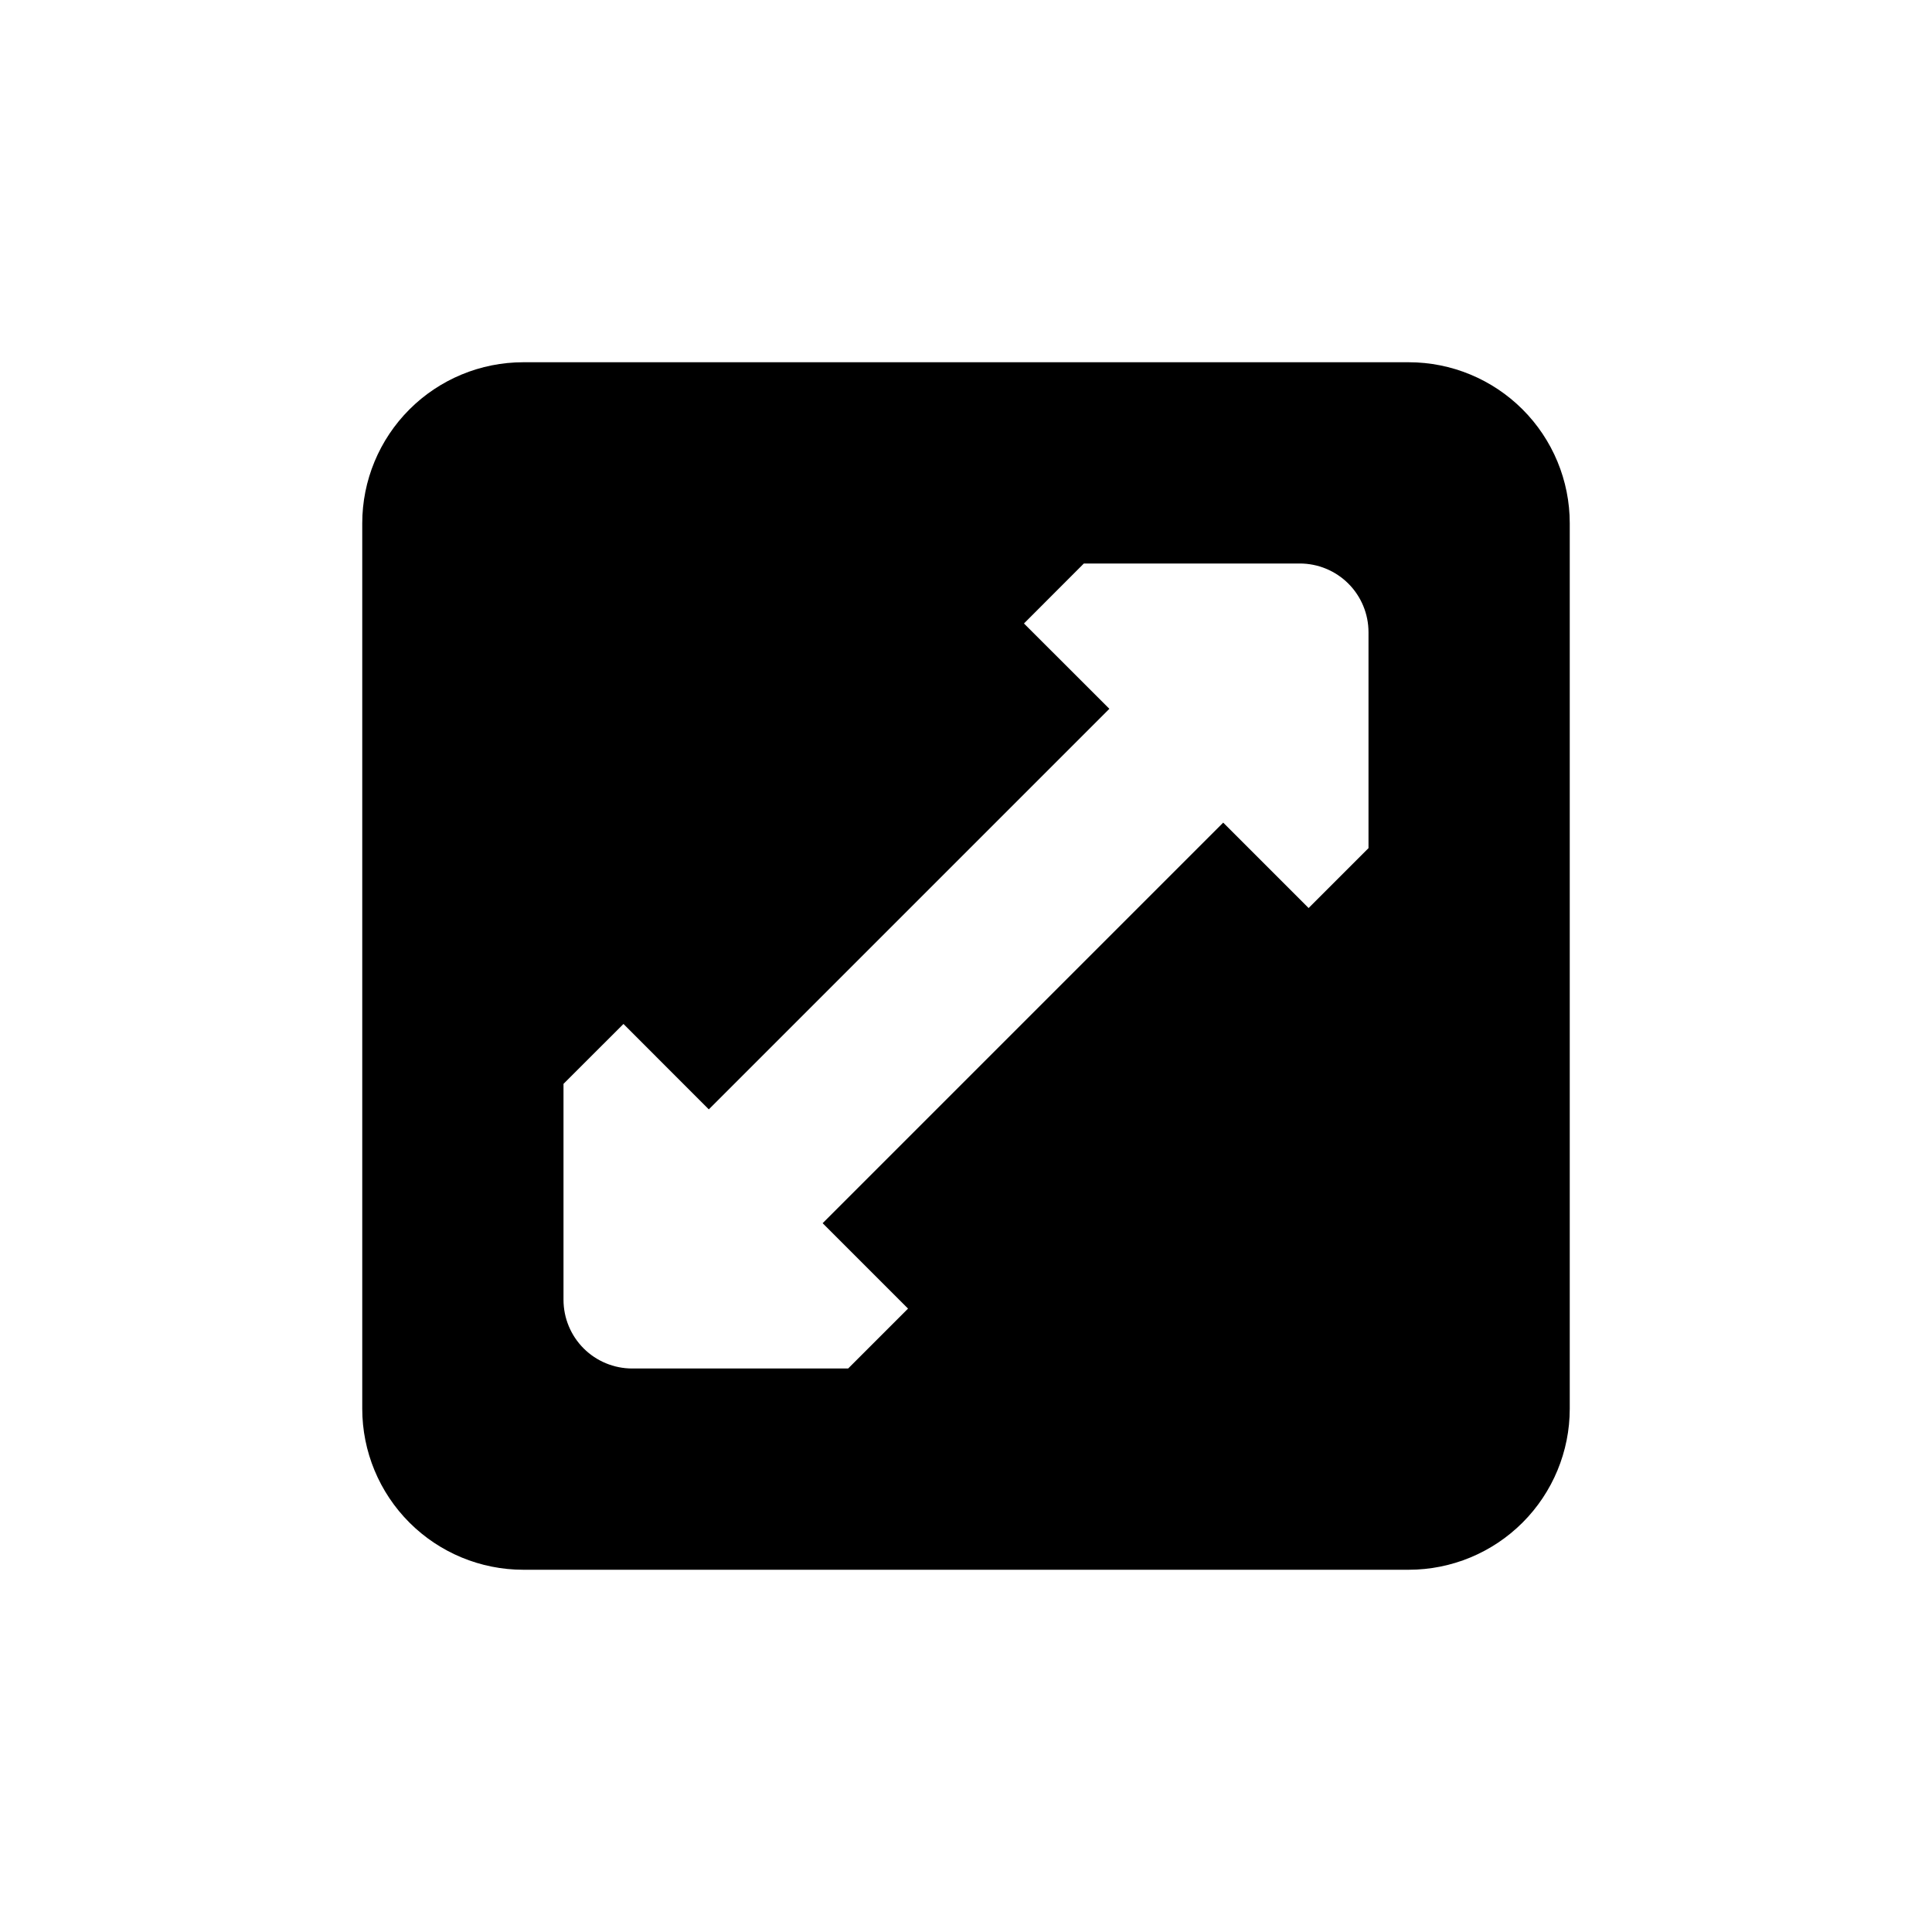 <svg xmlns="http://www.w3.org/2000/svg" width="1.5em" height="1.5em" fill="none" viewBox="0 0 24 24"><path fill="currentColor" d="M17.5 4.5H6.5C5.97 4.5 5.461 4.711 5.086 5.086C4.711 5.461 4.5 5.97 4.5 6.5V17.5C4.5 18.03 4.711 18.539 5.086 18.914C5.461 19.289 5.97 19.5 6.5 19.5H17.5C18.03 19.5 18.539 19.289 18.914 18.914C19.289 18.539 19.5 18.03 19.5 17.5V6.5C19.5 5.97 19.289 5.461 18.914 5.086C18.539 4.711 18.03 4.5 17.5 4.5ZM17 10.536L16.256 11.28L15.195 10.219L10.219 15.195L11.28 16.256L10.536 17H7.854C7.627 17 7.41 16.91 7.25 16.75C7.09 16.59 7 16.373 7 16.146V13.464L7.745 12.72L8.805 13.781L13.781 8.805L12.72 7.745L13.464 7H16.146C16.373 7 16.59 7.09 16.75 7.25C16.91 7.41 17 7.627 17 7.854V10.536Z"/></svg>
